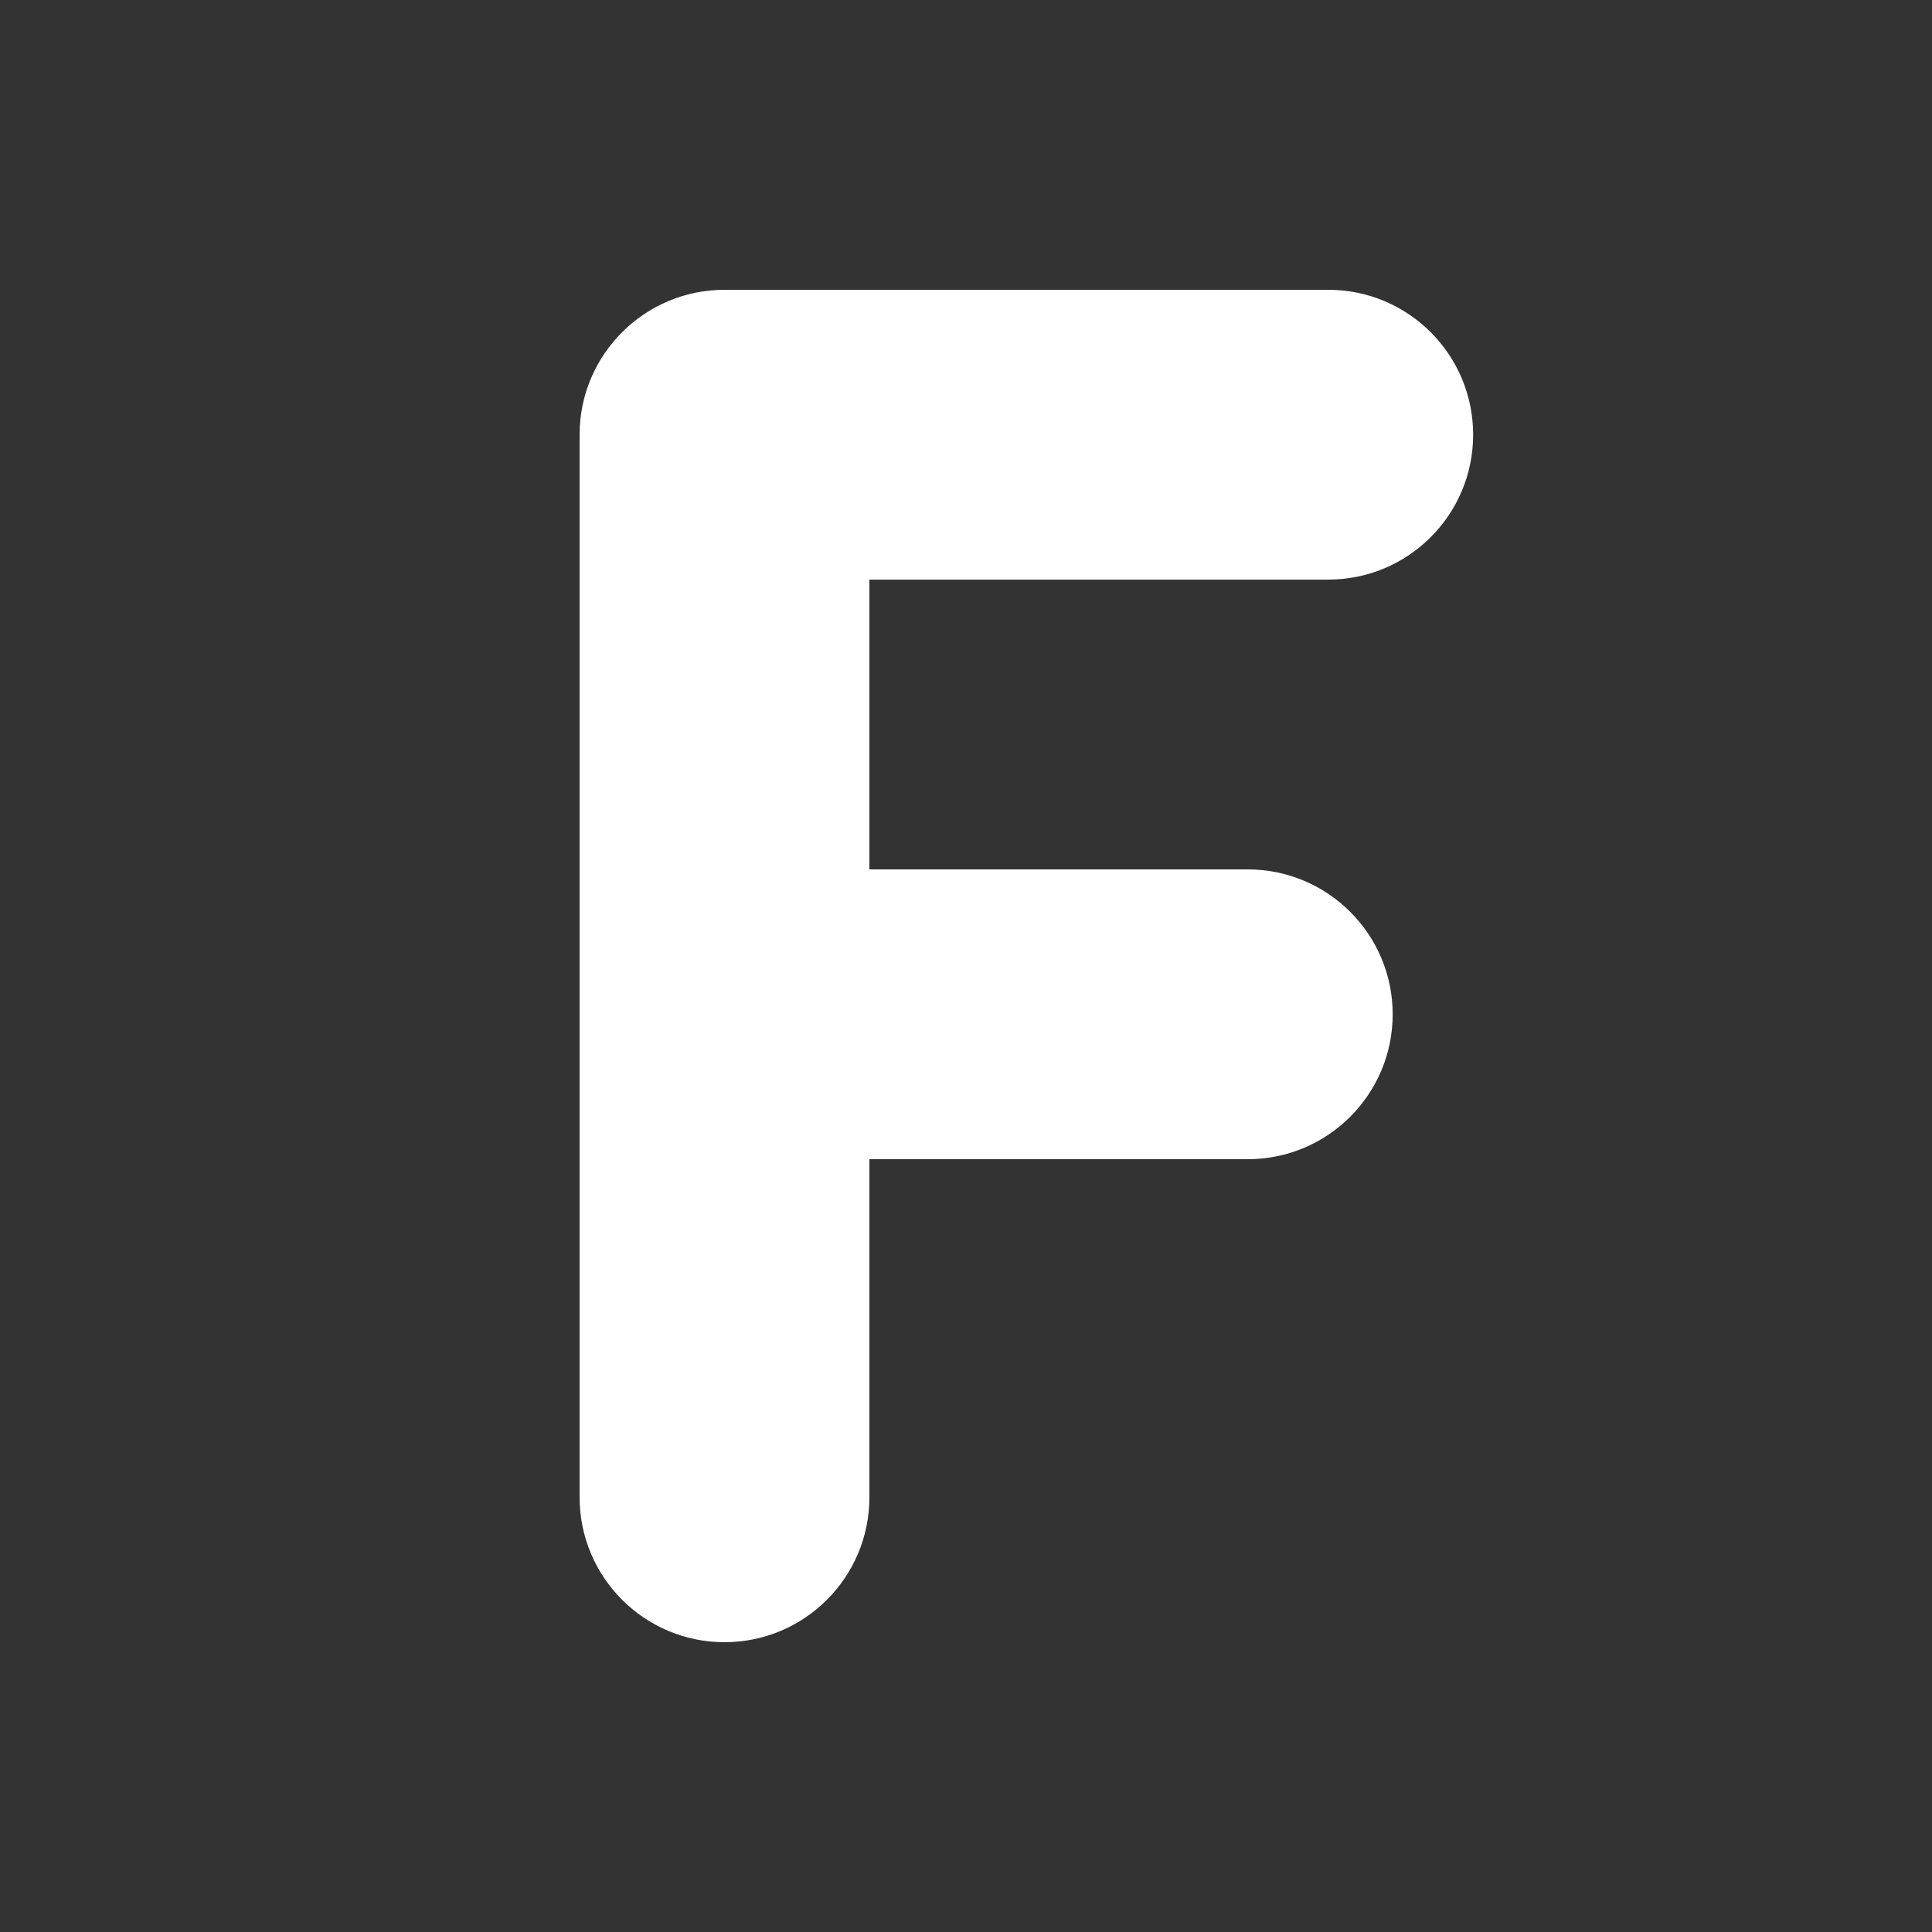 <svg width="20" height="20" viewBox="0 0 20 20" fill="none" xmlns="http://www.w3.org/2000/svg">
<rect x="0" y="0" width="20" height="20" fill="#333333" stroke="none"/>
<path d="M6 4.5C6 3.672 6.672 3 7.5 3H13.75C14.579 3 15.25 3.672 15.25 4.5C15.25 5.328 14.579 6 13.75 6H9V9H12.917C13.745 9 14.417 9.672 14.417 10.5C14.417 11.328 13.745 12 12.917 12H9V15.5C9 16.328 8.328 17 7.5 17C6.672 17 6 16.328 6 15.5V4.5Z" fill="#ffffff"/>
</svg>
